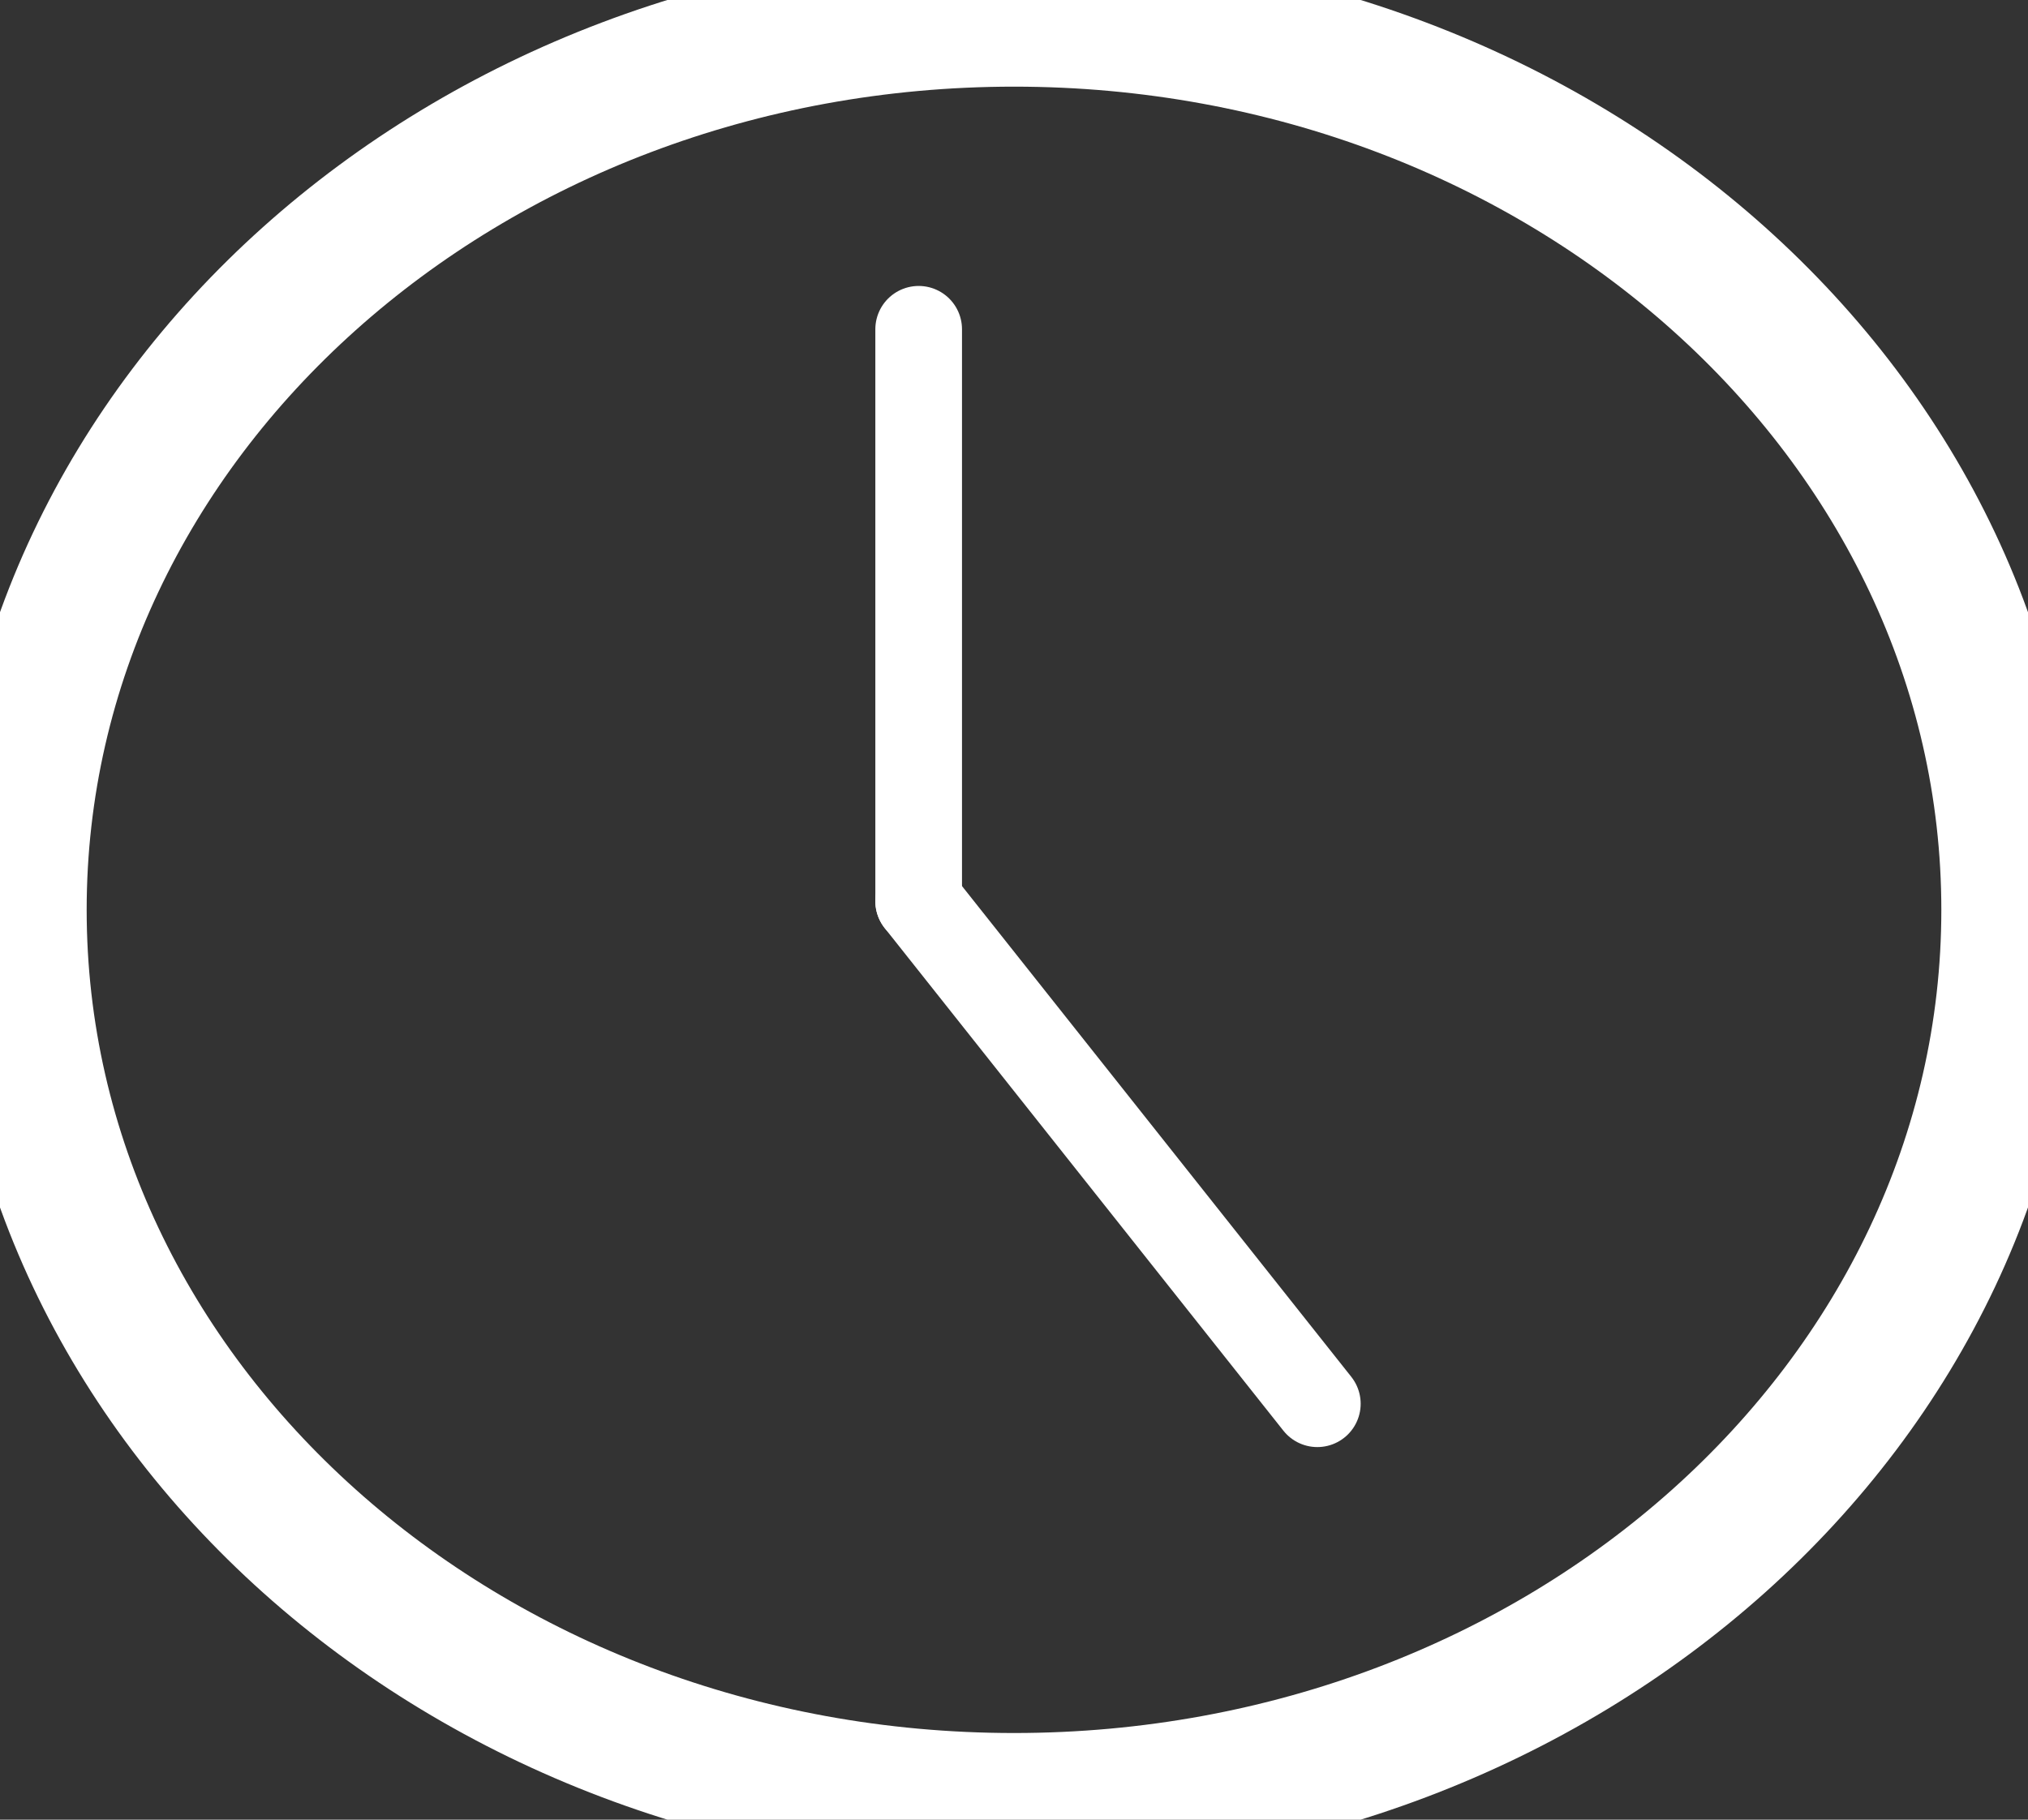 <svg width="117" height="105" viewBox="0 0 117 105" fill="none" xmlns="http://www.w3.org/2000/svg">
  <rect x="0" y="0" width="117" height="105" fill="#333333" stroke="none"/>
  <path d="M58.5 104C90.257 104 116 80.943 116 52.5C116 24.057 90.257 1 58.5 1C26.744 1 1 24.057 1 52.5C1 80.943 26.744 104 58.5 104Z" stroke="white" stroke-width="8" stroke-linecap="round" stroke-linejoin="round"/>
  <path d="M53 19L53 52" stroke="white" stroke-width="5" stroke-linecap="round" stroke-linejoin="round"/>
  <path d="M76 81L53 52" stroke="white" stroke-width="5" stroke-linecap="round" stroke-linejoin="round"/>
</svg>